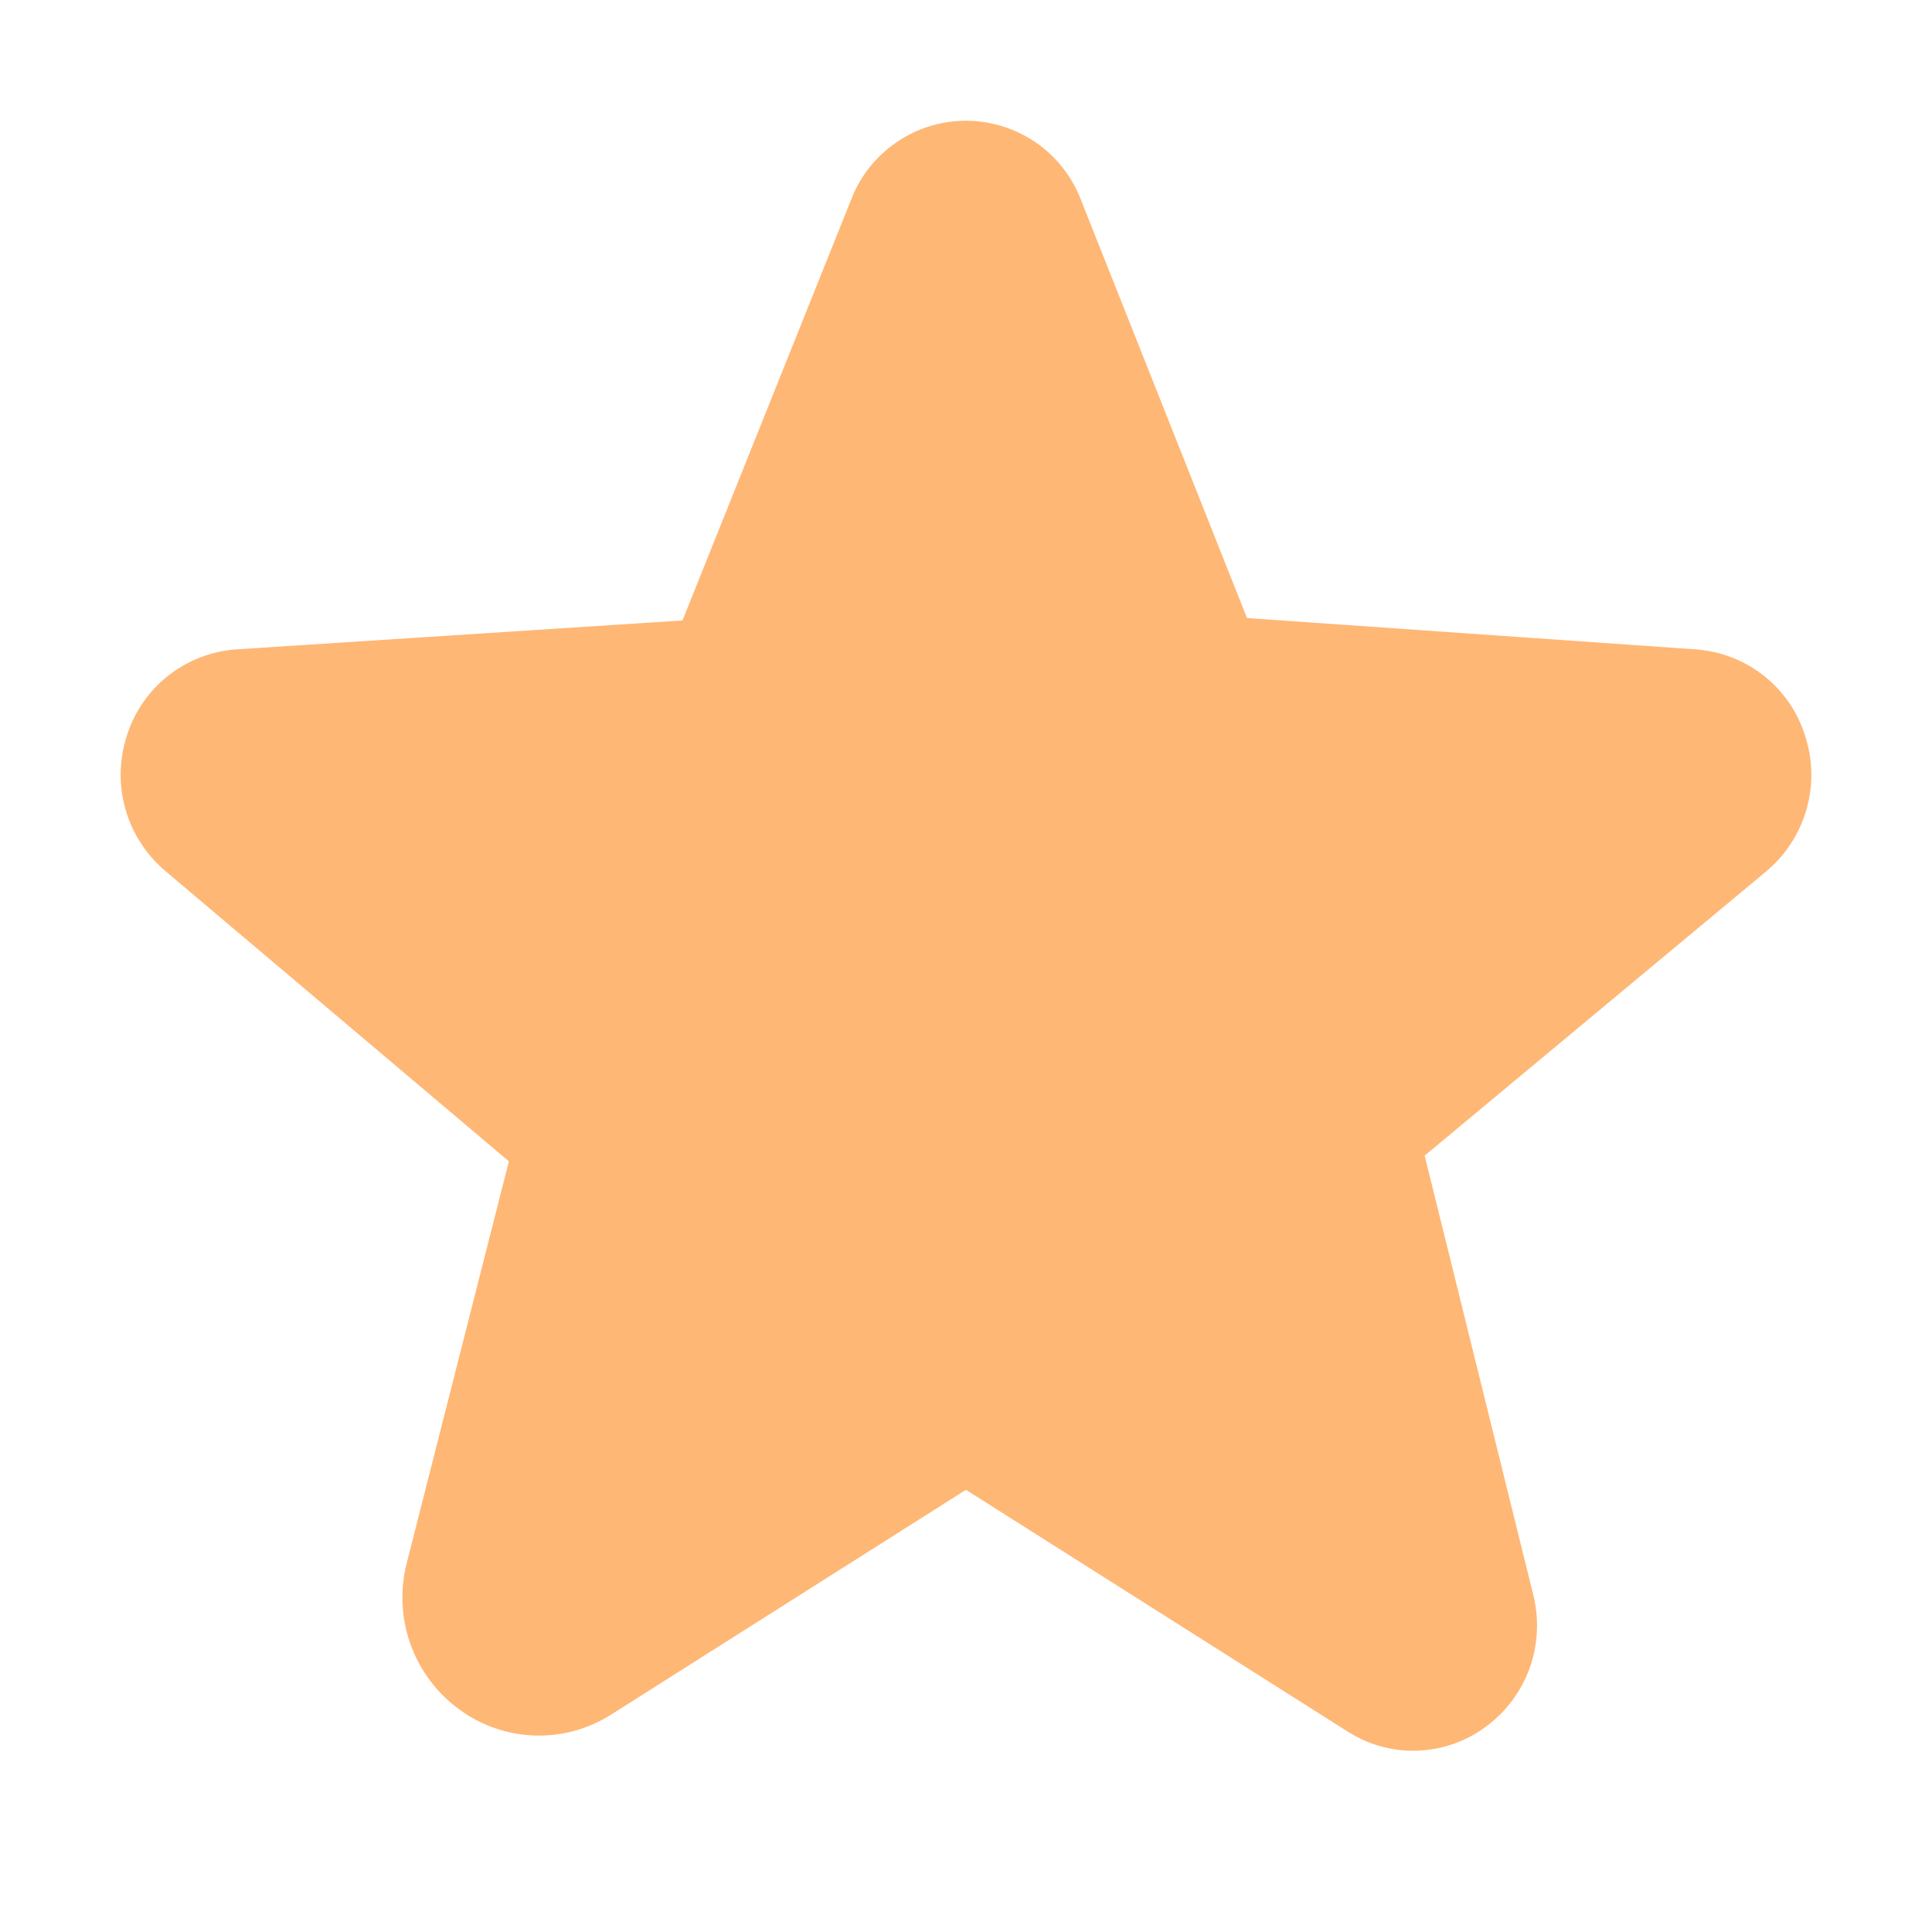 <svg width="20" height="20" viewBox="0 0 20 20" fill="none" xmlns="http://www.w3.org/2000/svg">
<path d="M18.684 7.61C18.607 7.365 18.456 7.15 18.254 6.991C18.051 6.833 17.806 6.739 17.549 6.722L12.909 6.398L11.188 2.064C11.095 1.824 10.932 1.618 10.72 1.473C10.507 1.328 10.256 1.25 9.999 1.25H9.998C9.741 1.25 9.491 1.328 9.279 1.474C9.067 1.619 8.904 1.824 8.812 2.064L7.065 6.423L2.45 6.722C2.194 6.739 1.948 6.833 1.746 6.991C1.543 7.15 1.393 7.365 1.315 7.61C1.233 7.859 1.227 8.126 1.299 8.378C1.371 8.63 1.517 8.854 1.718 9.022L5.268 12.022L4.212 16.175C4.139 16.455 4.152 16.75 4.25 17.023C4.348 17.295 4.526 17.531 4.76 17.7C4.986 17.865 5.257 17.957 5.536 17.966C5.816 17.975 6.091 17.899 6.327 17.749L9.989 15.429C9.994 15.425 9.999 15.423 10.01 15.429L13.951 17.925C14.165 18.062 14.415 18.131 14.668 18.123C14.922 18.115 15.168 18.031 15.373 17.881C15.585 17.728 15.746 17.514 15.835 17.268C15.923 17.021 15.935 16.754 15.87 16.5L14.748 11.963L18.282 9.022C18.483 8.854 18.629 8.63 18.701 8.378C18.773 8.126 18.767 7.859 18.684 7.61Z" fill="#FFB775"/>
</svg>
